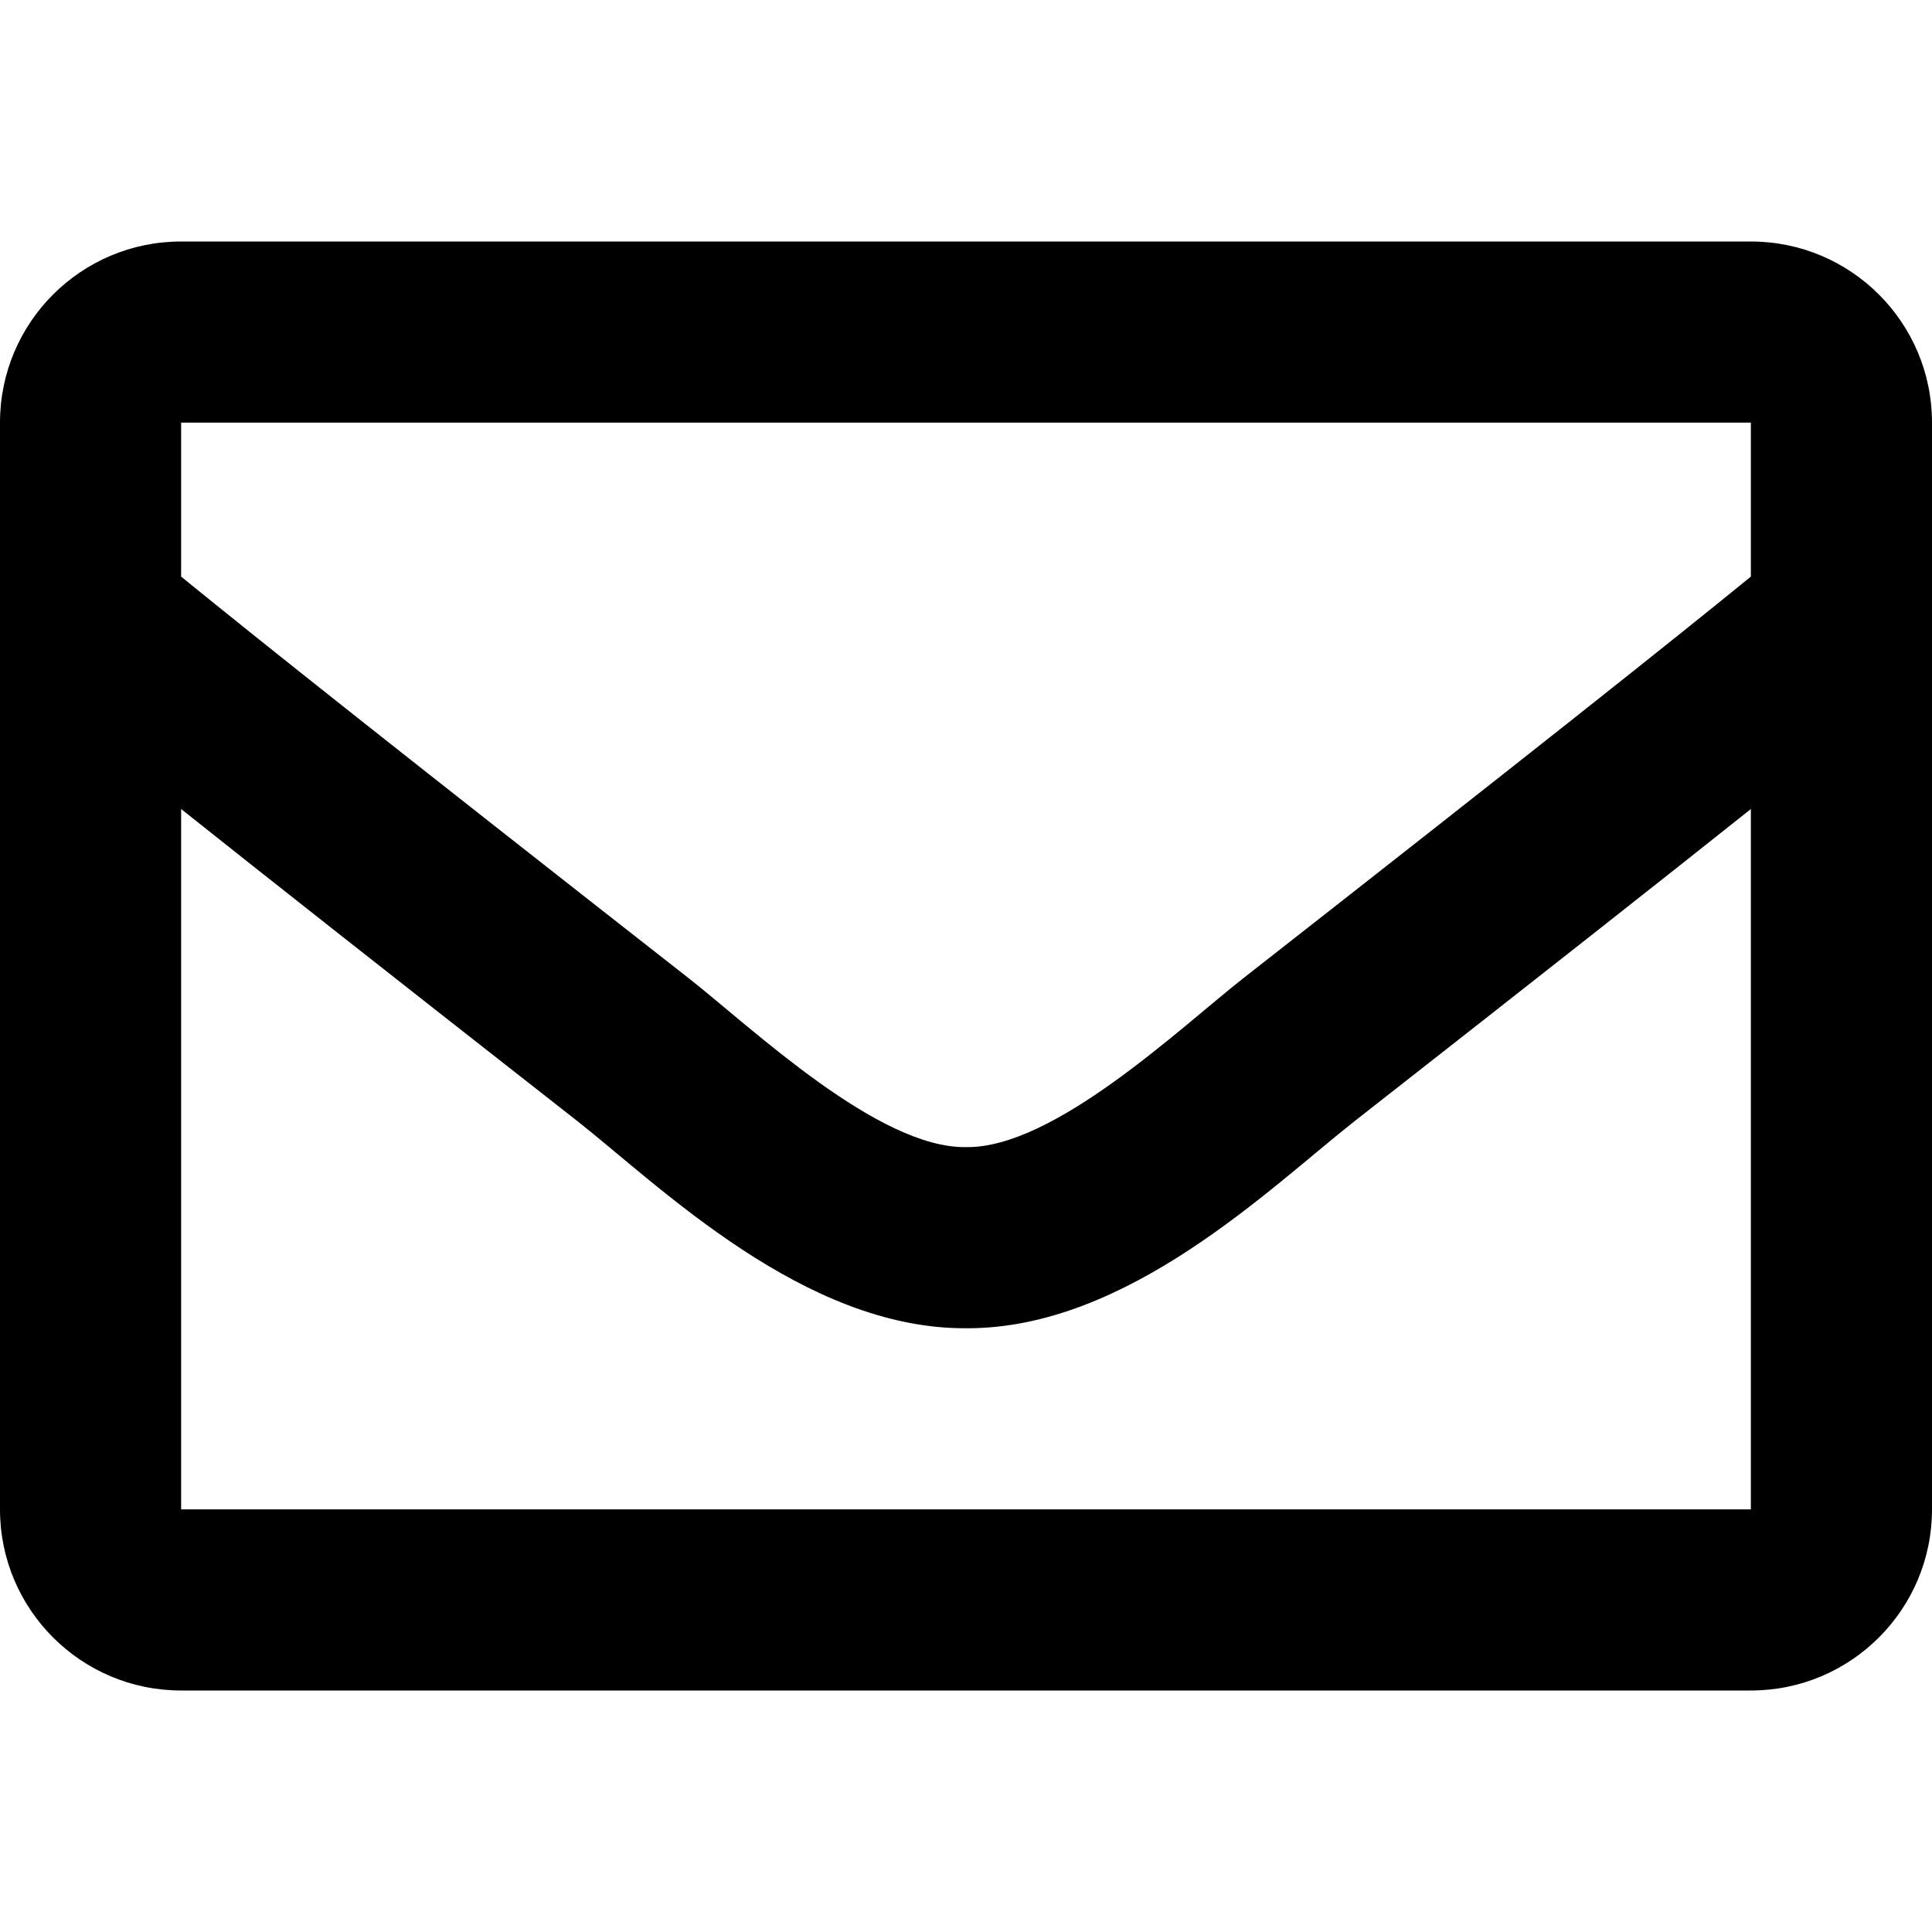 <?xml version="1.0" encoding="utf-8"?>
<!-- Generator: Adobe Illustrator 15.1.0, SVG Export Plug-In . SVG Version: 6.00 Build 0)  -->
<!DOCTYPE svg PUBLIC "-//W3C//DTD SVG 1.1//EN" "http://www.w3.org/Graphics/SVG/1.1/DTD/svg11.dtd">
<svg version="1.1" id="Layer_1" xmlns="http://www.w3.org/2000/svg" xmlns:xlink="http://www.w3.org/1999/xlink" x="0px" y="0px"
	 width="100px" height="100px" viewBox="200 200 100 100" enable-background="new 200 200 100 100" xml:space="preserve">
<path d="M290.625,212.5h-81.25c-5.178,0-9.375,4.197-9.375,9.375v56.25c0,5.178,4.197,9.375,9.375,9.375h81.25
	c5.178,0,9.375-4.197,9.375-9.375v-56.25C300,216.697,295.803,212.5,290.625,212.5z M290.625,221.875v7.97
	c-4.379,3.566-11.36,9.112-26.286,20.799c-3.289,2.588-9.805,8.804-14.339,8.73c-4.533,0.073-11.05-6.144-14.338-8.73
	c-14.923-11.686-21.907-17.232-26.287-20.799v-7.97H290.625z M209.375,278.125v-36.25c4.476,3.564,10.822,8.566,20.496,16.142
	c4.269,3.36,11.745,10.778,20.129,10.733c8.344,0.045,15.725-7.266,20.128-10.731c9.673-7.575,16.021-12.579,20.497-16.144v36.25
	H209.375z"/>
</svg>
